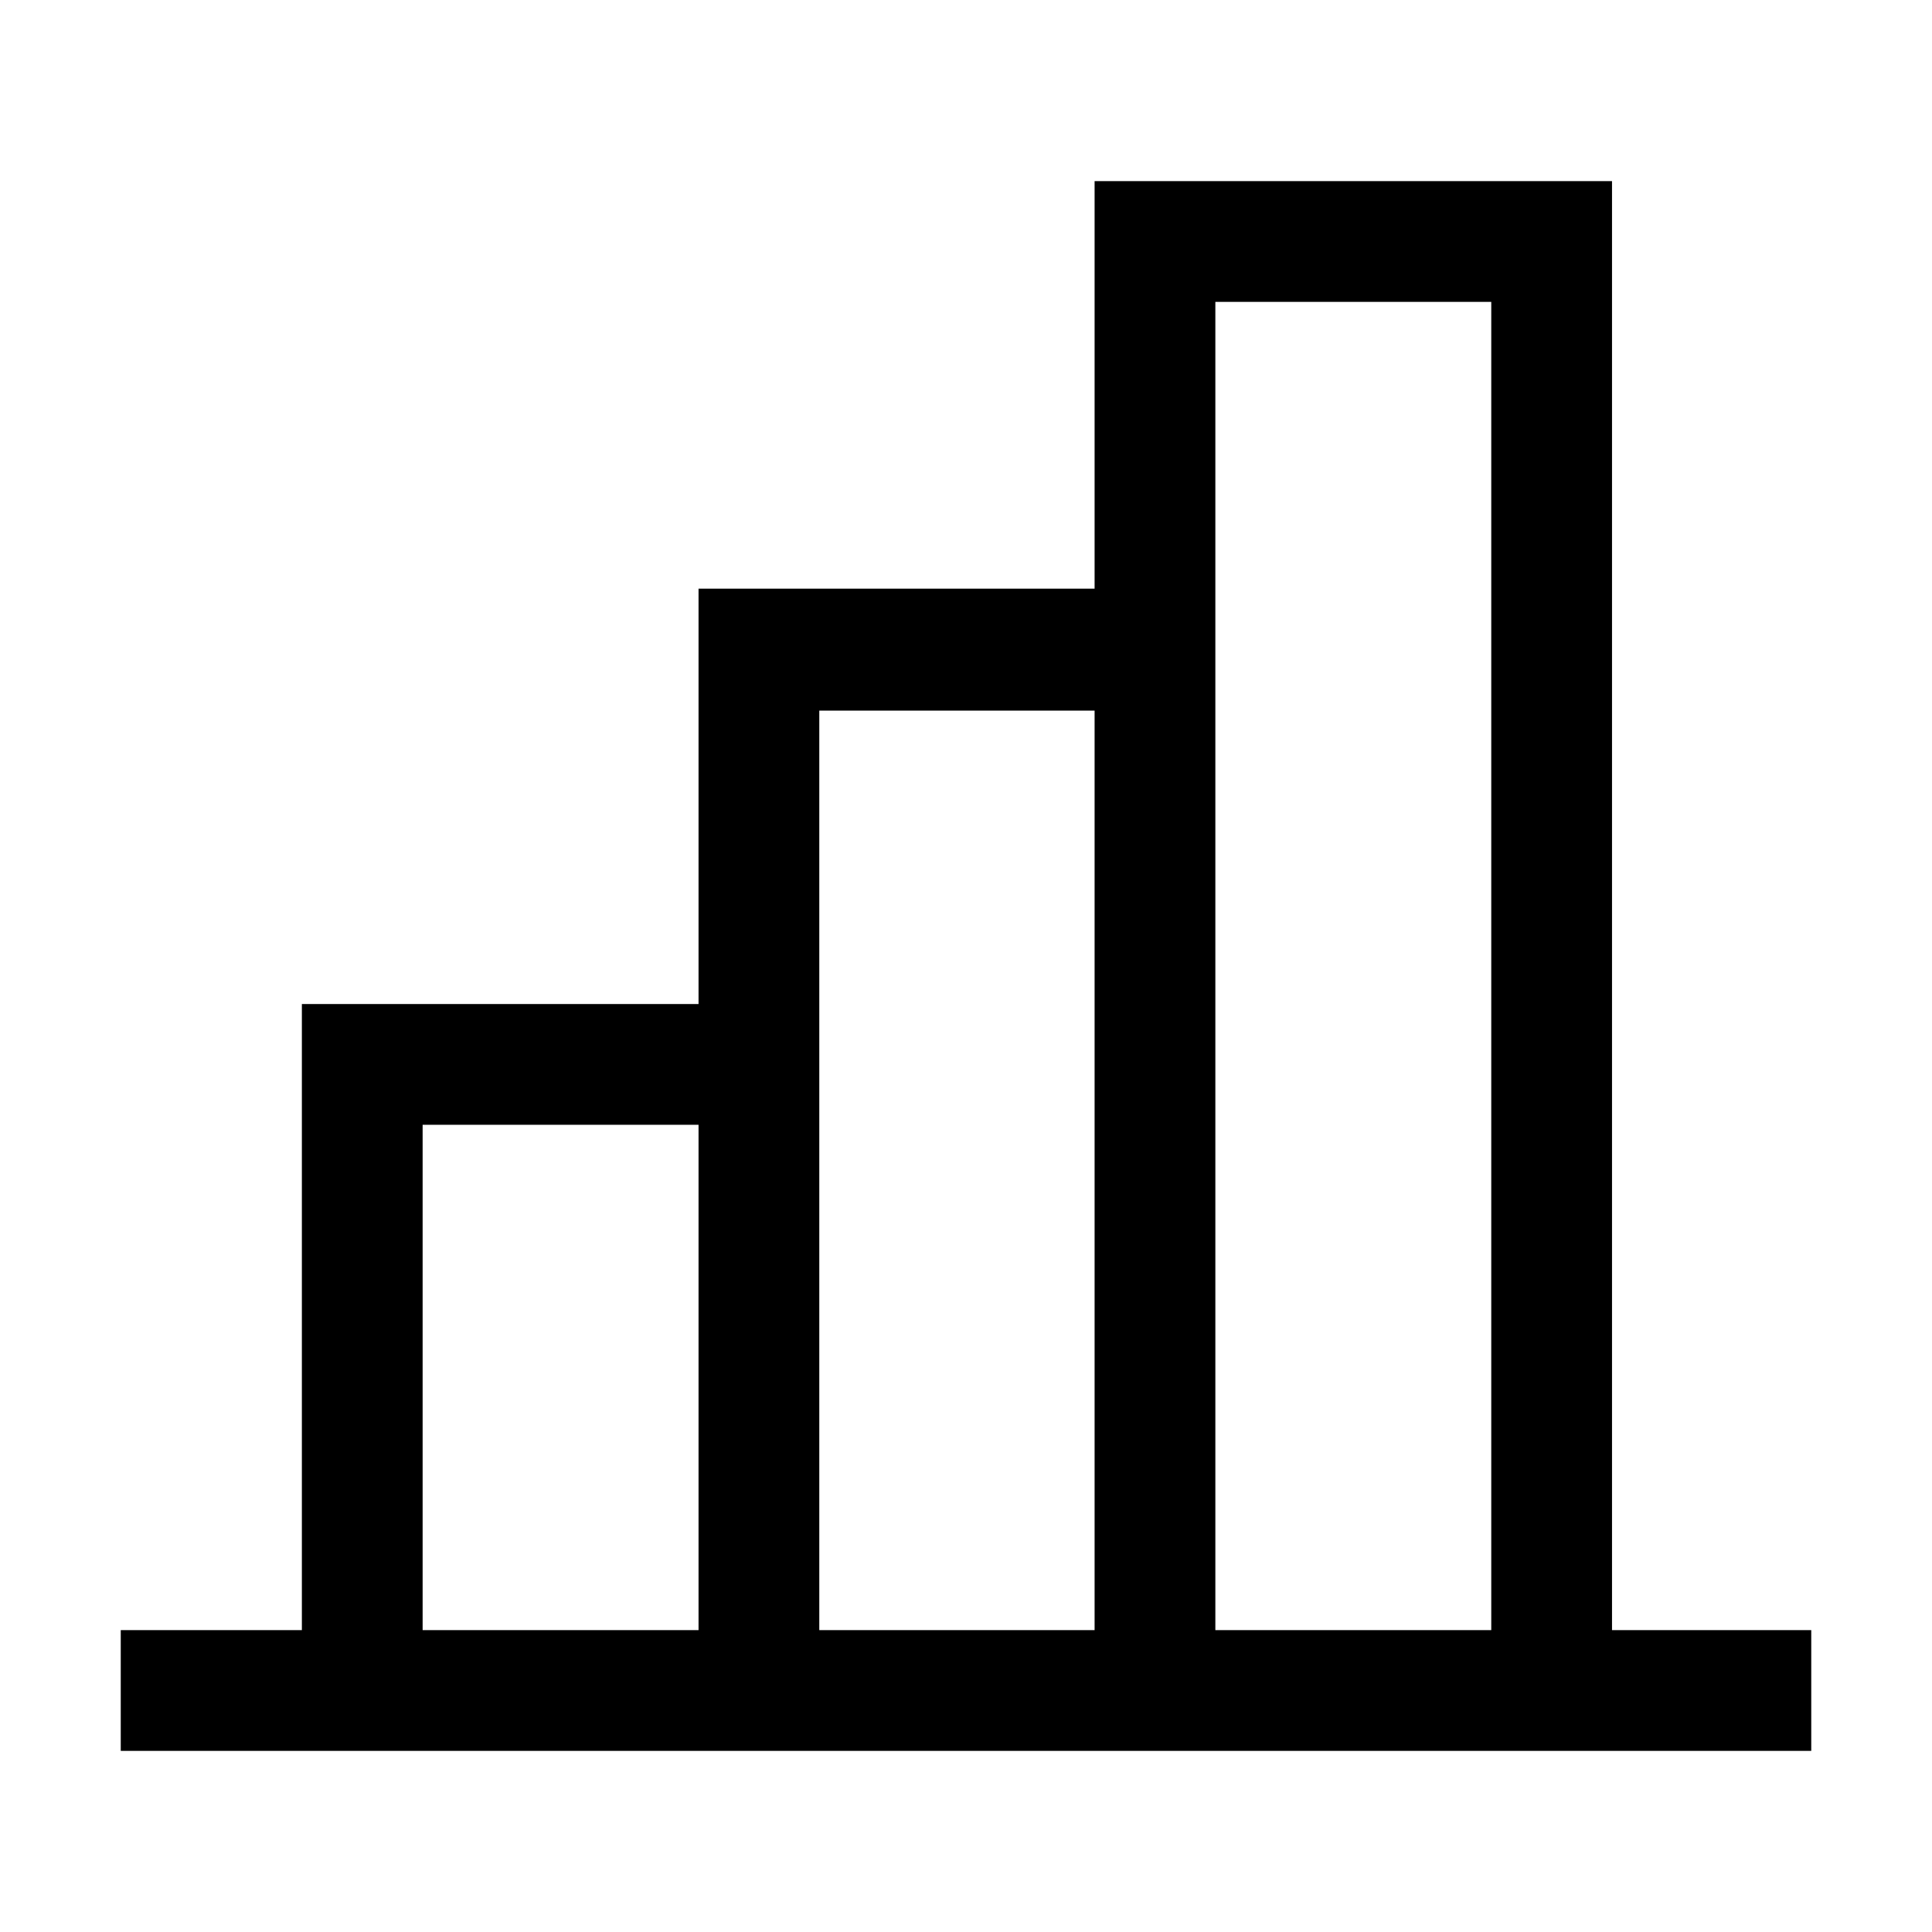 <?xml version="1.0" standalone="no"?><!DOCTYPE svg PUBLIC "-//W3C//DTD SVG 1.1//EN" "http://www.w3.org/Graphics/SVG/1.1/DTD/svg11.dtd"><svg t="1617094219171" class="icon" viewBox="0 0 1024 1024" version="1.1" xmlns="http://www.w3.org/2000/svg" p-id="4956" xmlns:xlink="http://www.w3.org/1999/xlink" width="200" height="200"><defs><style type="text/css"></style></defs><path d="M854.4 864V96h-274.24v216h-209.92v220.16H160V864H64v64h896v-64zM644.16 160h146.24v704h-146.24V160z m-209.92 216.64h145.92V864h-145.92V376zM224 596.16h146.24V864H224z" p-id="4957"></path></svg>